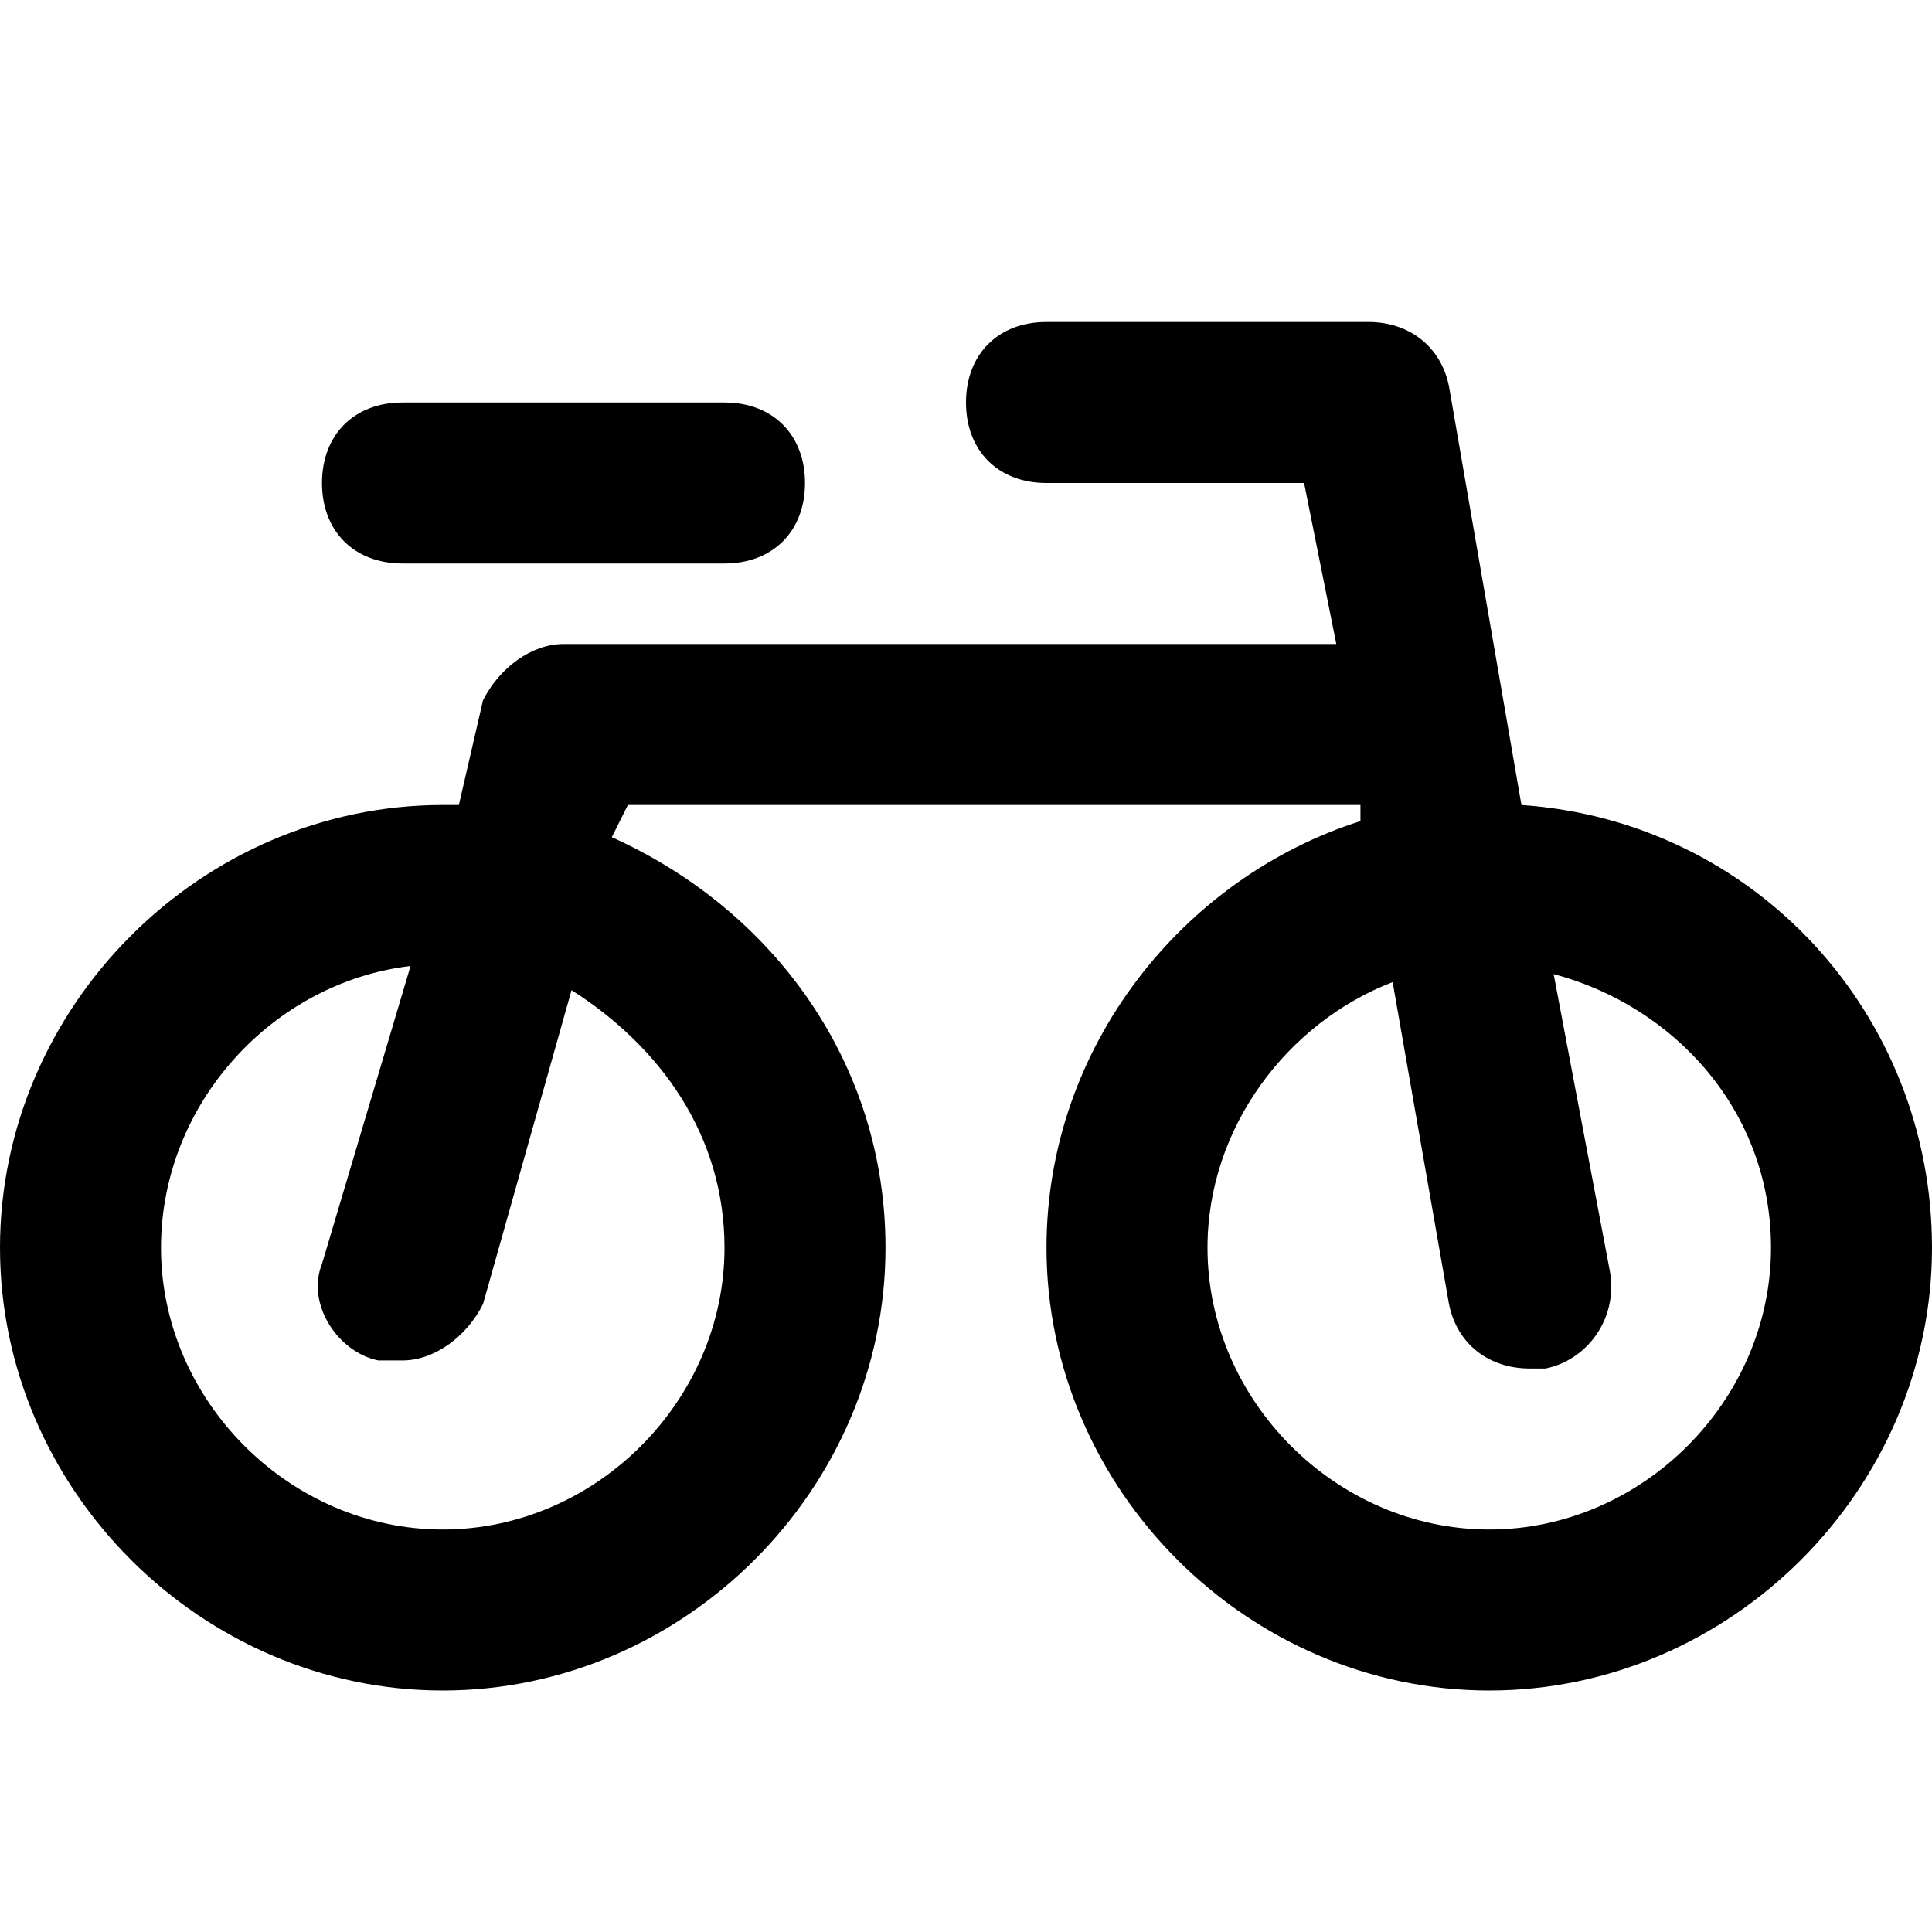 <?xml version="1.0" encoding="utf-8"?>
<!-- Generator: Adobe Illustrator 19.1.0, SVG Export Plug-In . SVG Version: 6.00 Build 0)  -->
<!DOCTYPE svg PUBLIC "-//W3C//DTD SVG 1.1//EN" "http://www.w3.org/Graphics/SVG/1.1/DTD/svg11.dtd">
<svg version="1.1" id="Layer_1" xmlns="http://www.w3.org/2000/svg" xmlns:xlink="http://www.w3.org/1999/xlink" x="0px" y="0px"
	 width="24px" height="24px" viewBox="0 0 24 24" enable-background="new 0 0 24 24" xml:space="preserve">
<path d="M18.9,10L18,4.8C17.9,4.3,17.5,4,17,4h-4c-0.6,0-1,0.4-1,1s0.4,1,1,1h3.2l0.4,2H7C6.6,8,6.2,8.3,6,8.7L5.7,10
	c-0.1,0-0.1,0-0.2,0c-3,0-5.5,2.5-5.5,5.5S2.5,21,5.5,21s5.5-2.5,5.5-5.5c0-2.3-1.4-4.2-3.4-5.1L7.8,10h9.1l0,0.2
	C14.7,10.9,13,13,13,15.5c0,3,2.5,5.5,5.5,5.5s5.5-2.5,5.5-5.5C24,12.6,21.8,10.2,18.9,10z M9,15.5C9,17.4,7.4,19,5.5,19
	S2,17.4,2,15.5c0-1.8,1.4-3.3,3.1-3.5L4,15.7c-0.2,0.5,0.2,1.1,0.7,1.2c0.1,0,0.2,0,0.3,0c0.4,0,0.8-0.3,1-0.7l1.1-3.9
	C8.2,13,9,14.1,9,15.5z M18.5,19c-1.9,0-3.5-1.6-3.5-3.5c0-1.5,1-2.8,2.3-3.3l0.7,4c0.1,0.5,0.5,0.8,1,0.8c0.1,0,0.1,0,0.2,0
	c0.5-0.1,0.9-0.6,0.8-1.2l-0.7-3.7c1.5,0.4,2.7,1.7,2.7,3.4C22,17.4,20.4,19,18.5,19z"/>
<path id="color_2_" d="M5,7h4c0.6,0,1-0.4,1-1S9.6,5,9,5H5C4.4,5,4,5.4,4,6S4.4,7,5,7z"/>
</svg>
